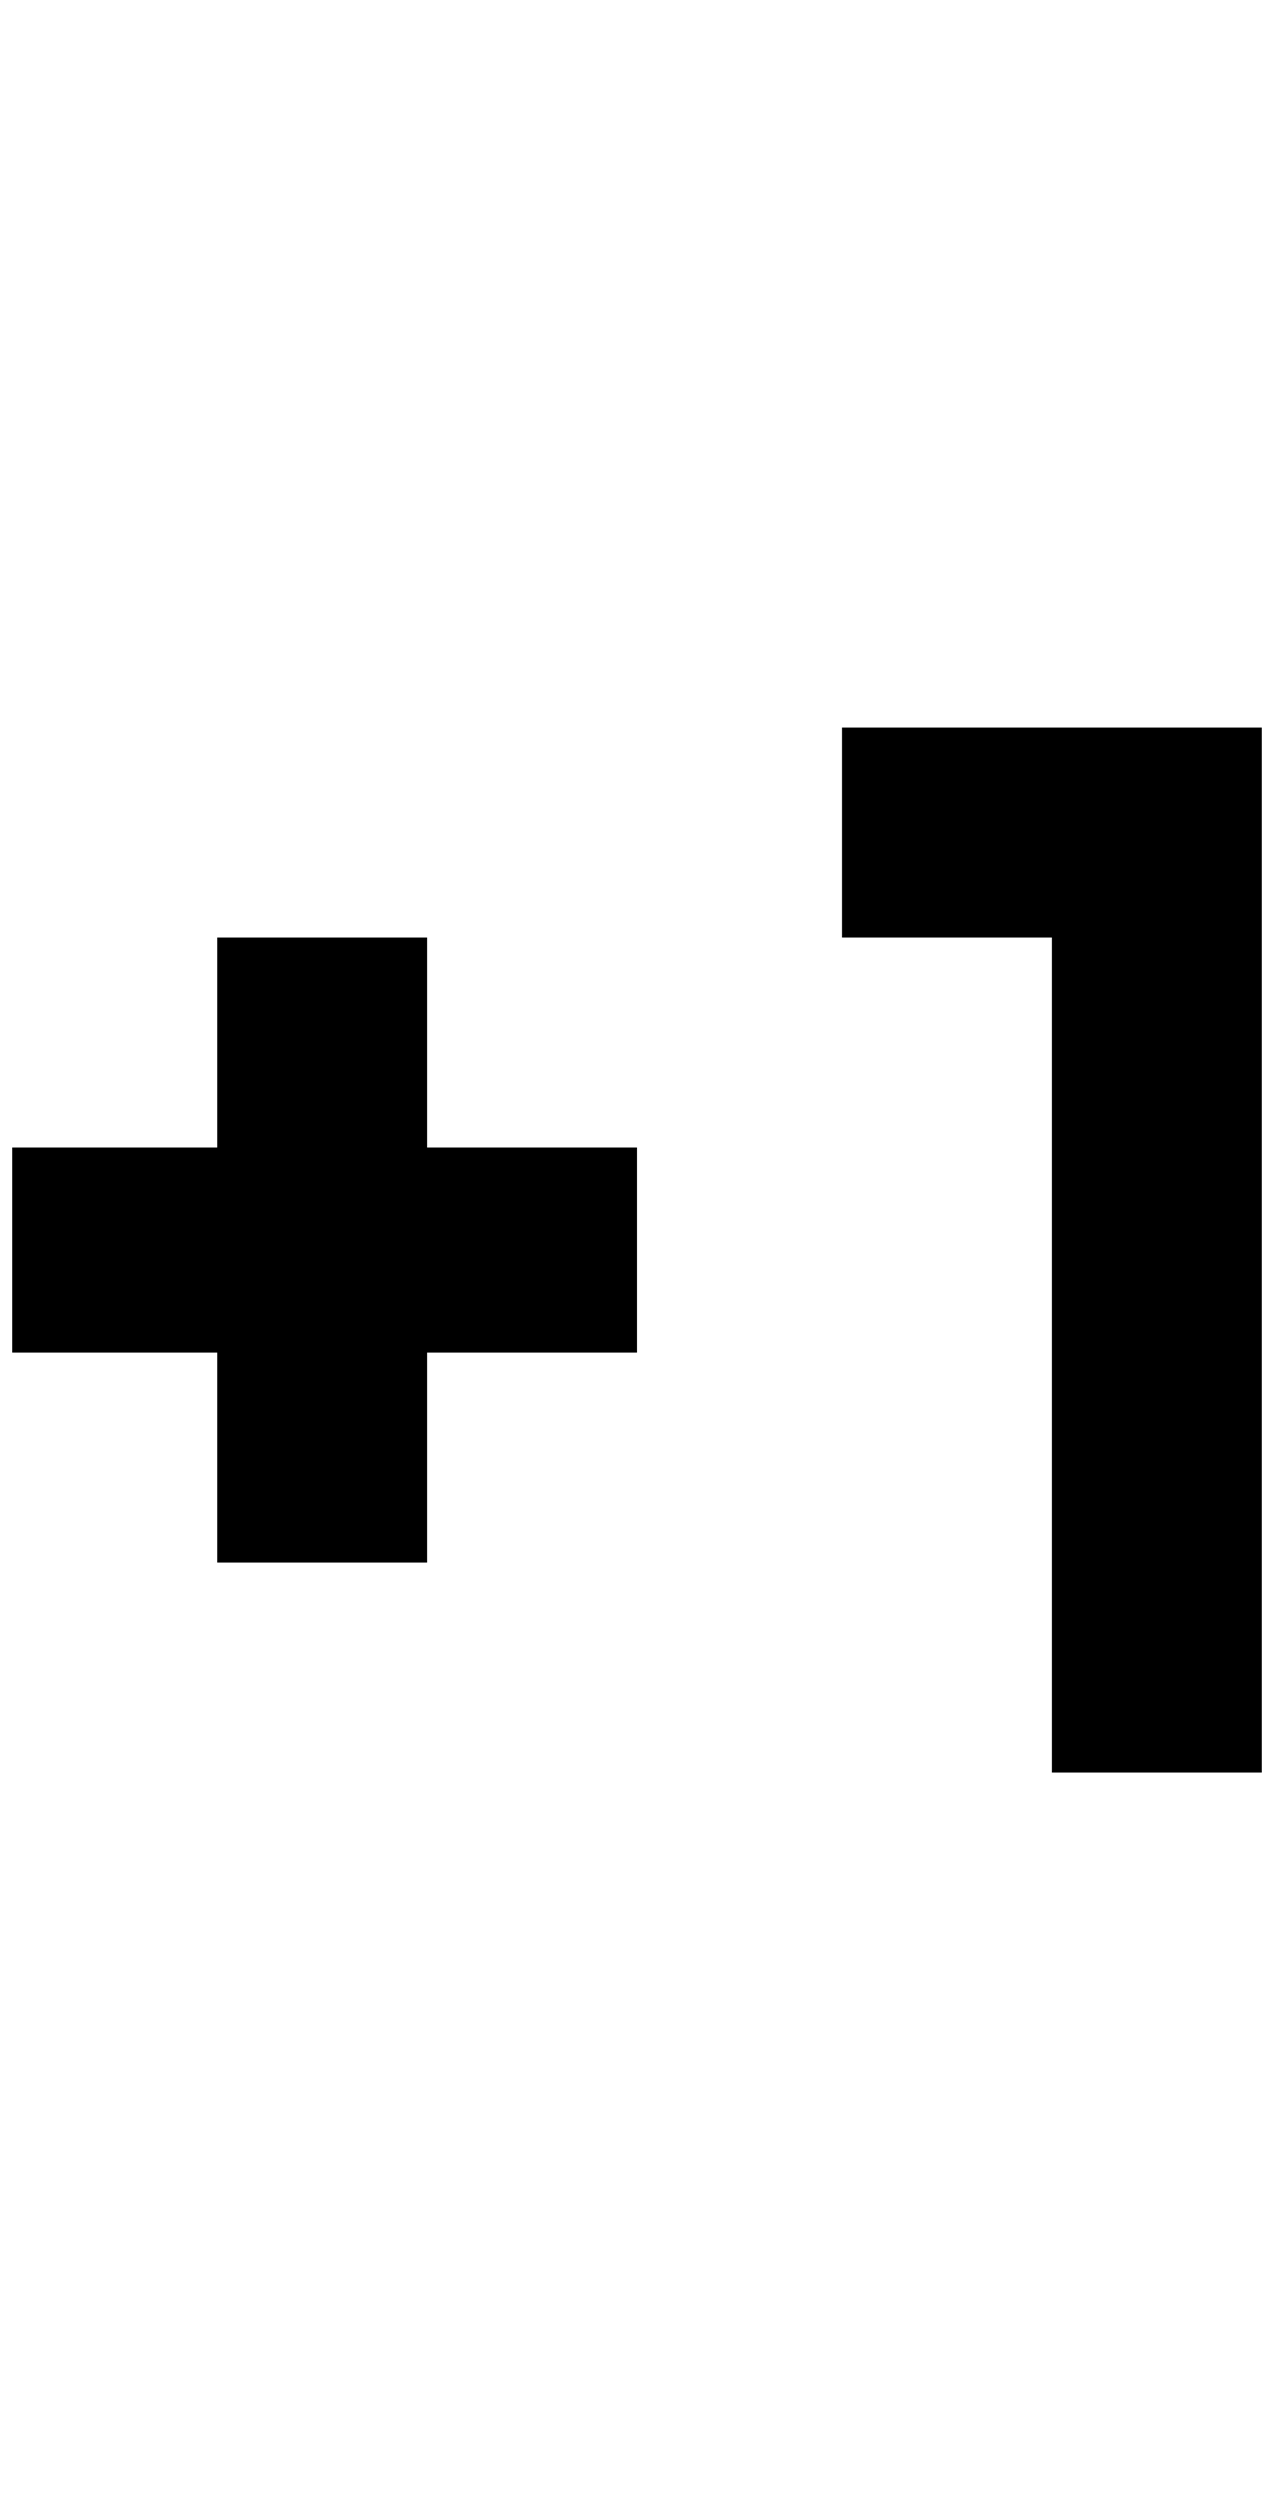 <?xml version="1.0" standalone="no"?>
<!DOCTYPE svg PUBLIC "-//W3C//DTD SVG 1.1//EN" "http://www.w3.org/Graphics/SVG/1.1/DTD/svg11.dtd" >
<svg xmlns="http://www.w3.org/2000/svg" xmlns:xlink="http://www.w3.org/1999/xlink" version="1.1" viewBox="-10 0 1044 2048">
   <path fill="currentColor"
d="M680 596v172h172v684h172v-856h-344zM512 1108h-172v172h-172v-172h-168v-168h168v-172h172v172h172v168z" />
</svg>
